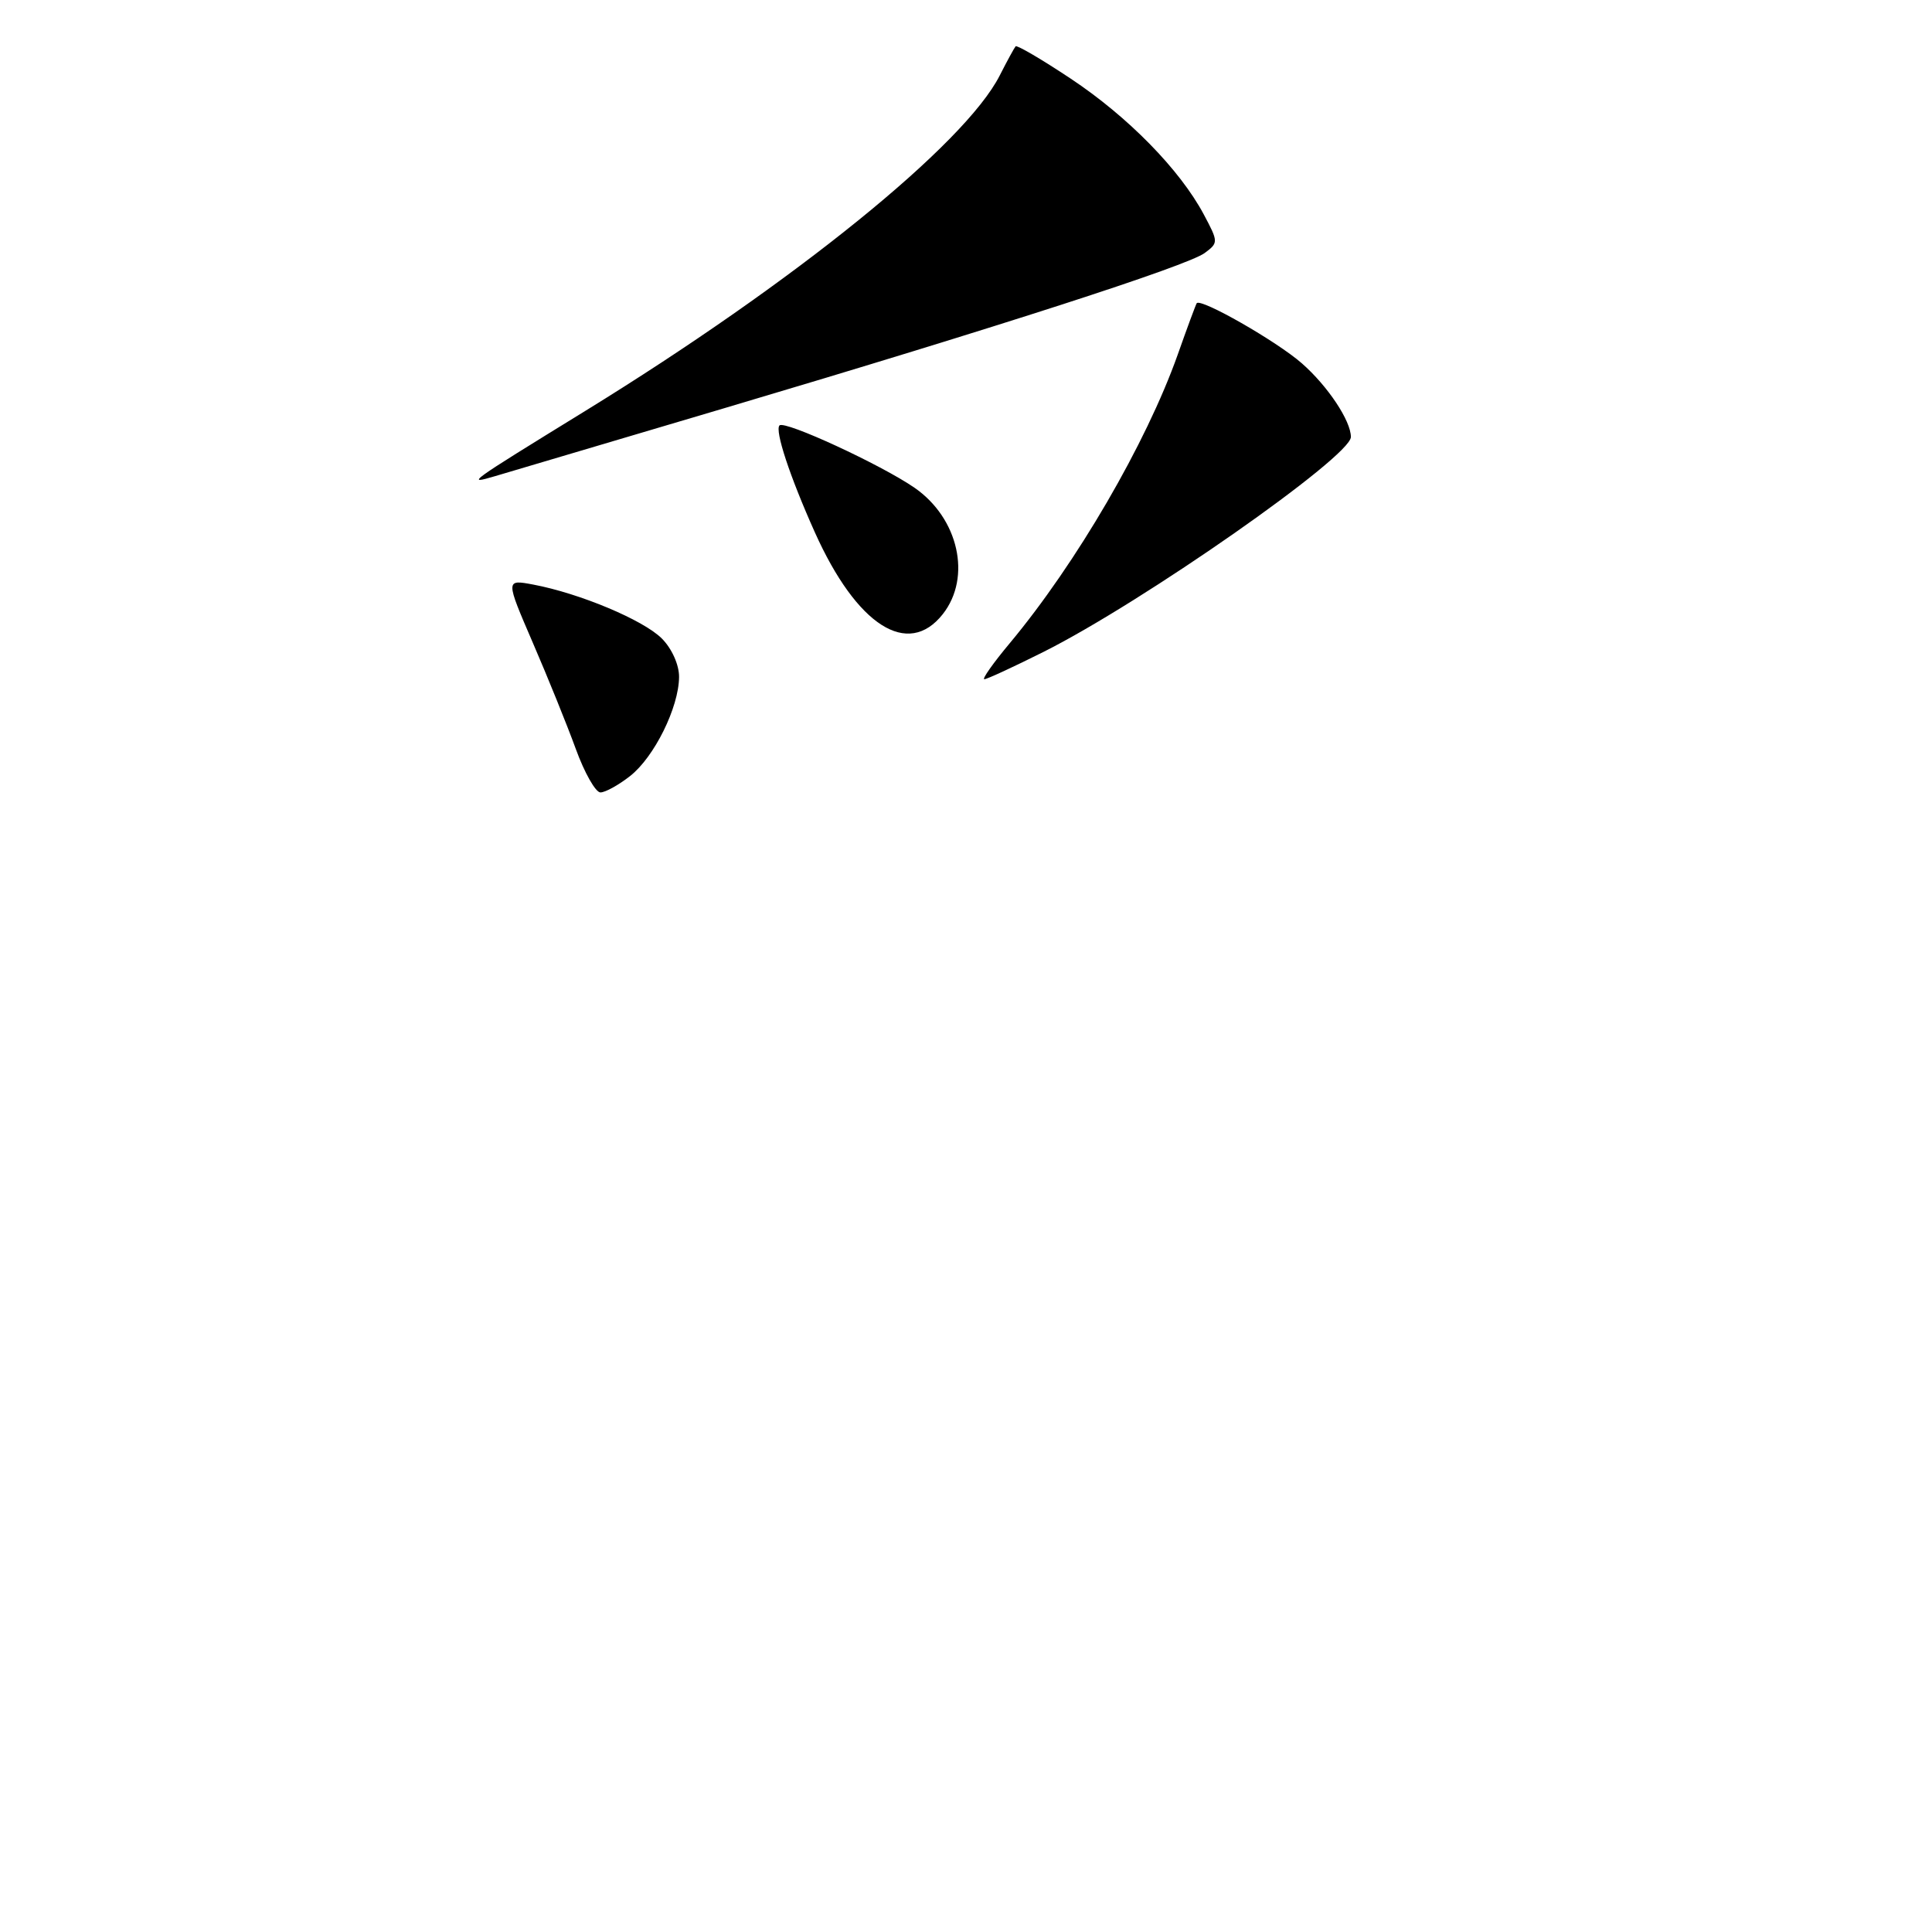 <?xml version="1.0" encoding="UTF-8" standalone="no"?>
<!DOCTYPE svg PUBLIC "-//W3C//DTD SVG 1.1//EN" "http://www.w3.org/Graphics/SVG/1.1/DTD/svg11.dtd" >
<svg xmlns="http://www.w3.org/2000/svg" xmlns:xlink="http://www.w3.org/1999/xlink" version="1.1" viewBox="0 0 256 256">
 <g >
 <path fill="currentColor"
d=" M 83.49 102.83 C 86.70 100.31 89.95 93.73 89.98 89.70 C 89.99 88.09 89.02 85.93 87.69 84.60 C 85.24 82.15 76.81 78.62 70.66 77.46 C 66.98 76.77 66.98 76.77 70.59 85.14 C 72.58 89.74 75.15 96.09 76.30 99.25 C 77.45 102.41 78.92 105.00 79.56 105.00 C 80.21 105.00 81.97 104.02 83.49 102.83 Z  M 138.27 86.38 C 151.42 79.79 179.00 60.50 179.00 57.90 C 179.00 55.76 175.93 51.15 172.51 48.15 C 169.19 45.23 159.09 39.46 158.57 40.18 C 158.45 40.36 157.31 43.42 156.05 47.00 C 151.88 58.75 142.64 74.63 133.78 85.25 C 131.60 87.86 130.09 90.00 130.43 90.00 C 130.77 90.00 134.30 88.37 138.27 86.38 Z  M 124.93 81.37 C 128.77 76.48 127.02 68.67 121.18 64.63 C 116.76 61.58 103.99 55.68 103.29 56.37 C 102.64 57.03 104.65 63.13 107.97 70.53 C 113.52 82.90 120.31 87.24 124.93 81.37 Z  M 96.00 54.08 C 132.43 43.27 157.30 35.23 159.62 33.53 C 161.46 32.17 161.45 32.06 159.50 28.40 C 156.33 22.47 149.46 15.46 141.89 10.43 C 138.04 7.87 134.75 5.94 134.57 6.14 C 134.40 6.34 133.45 8.07 132.47 10.00 C 127.83 19.13 105.27 37.39 77.55 54.45 C 61.84 64.12 61.66 64.25 65.61 63.09 C 67.20 62.62 80.88 58.57 96.00 54.08 Z "/>
</g>
</svg>